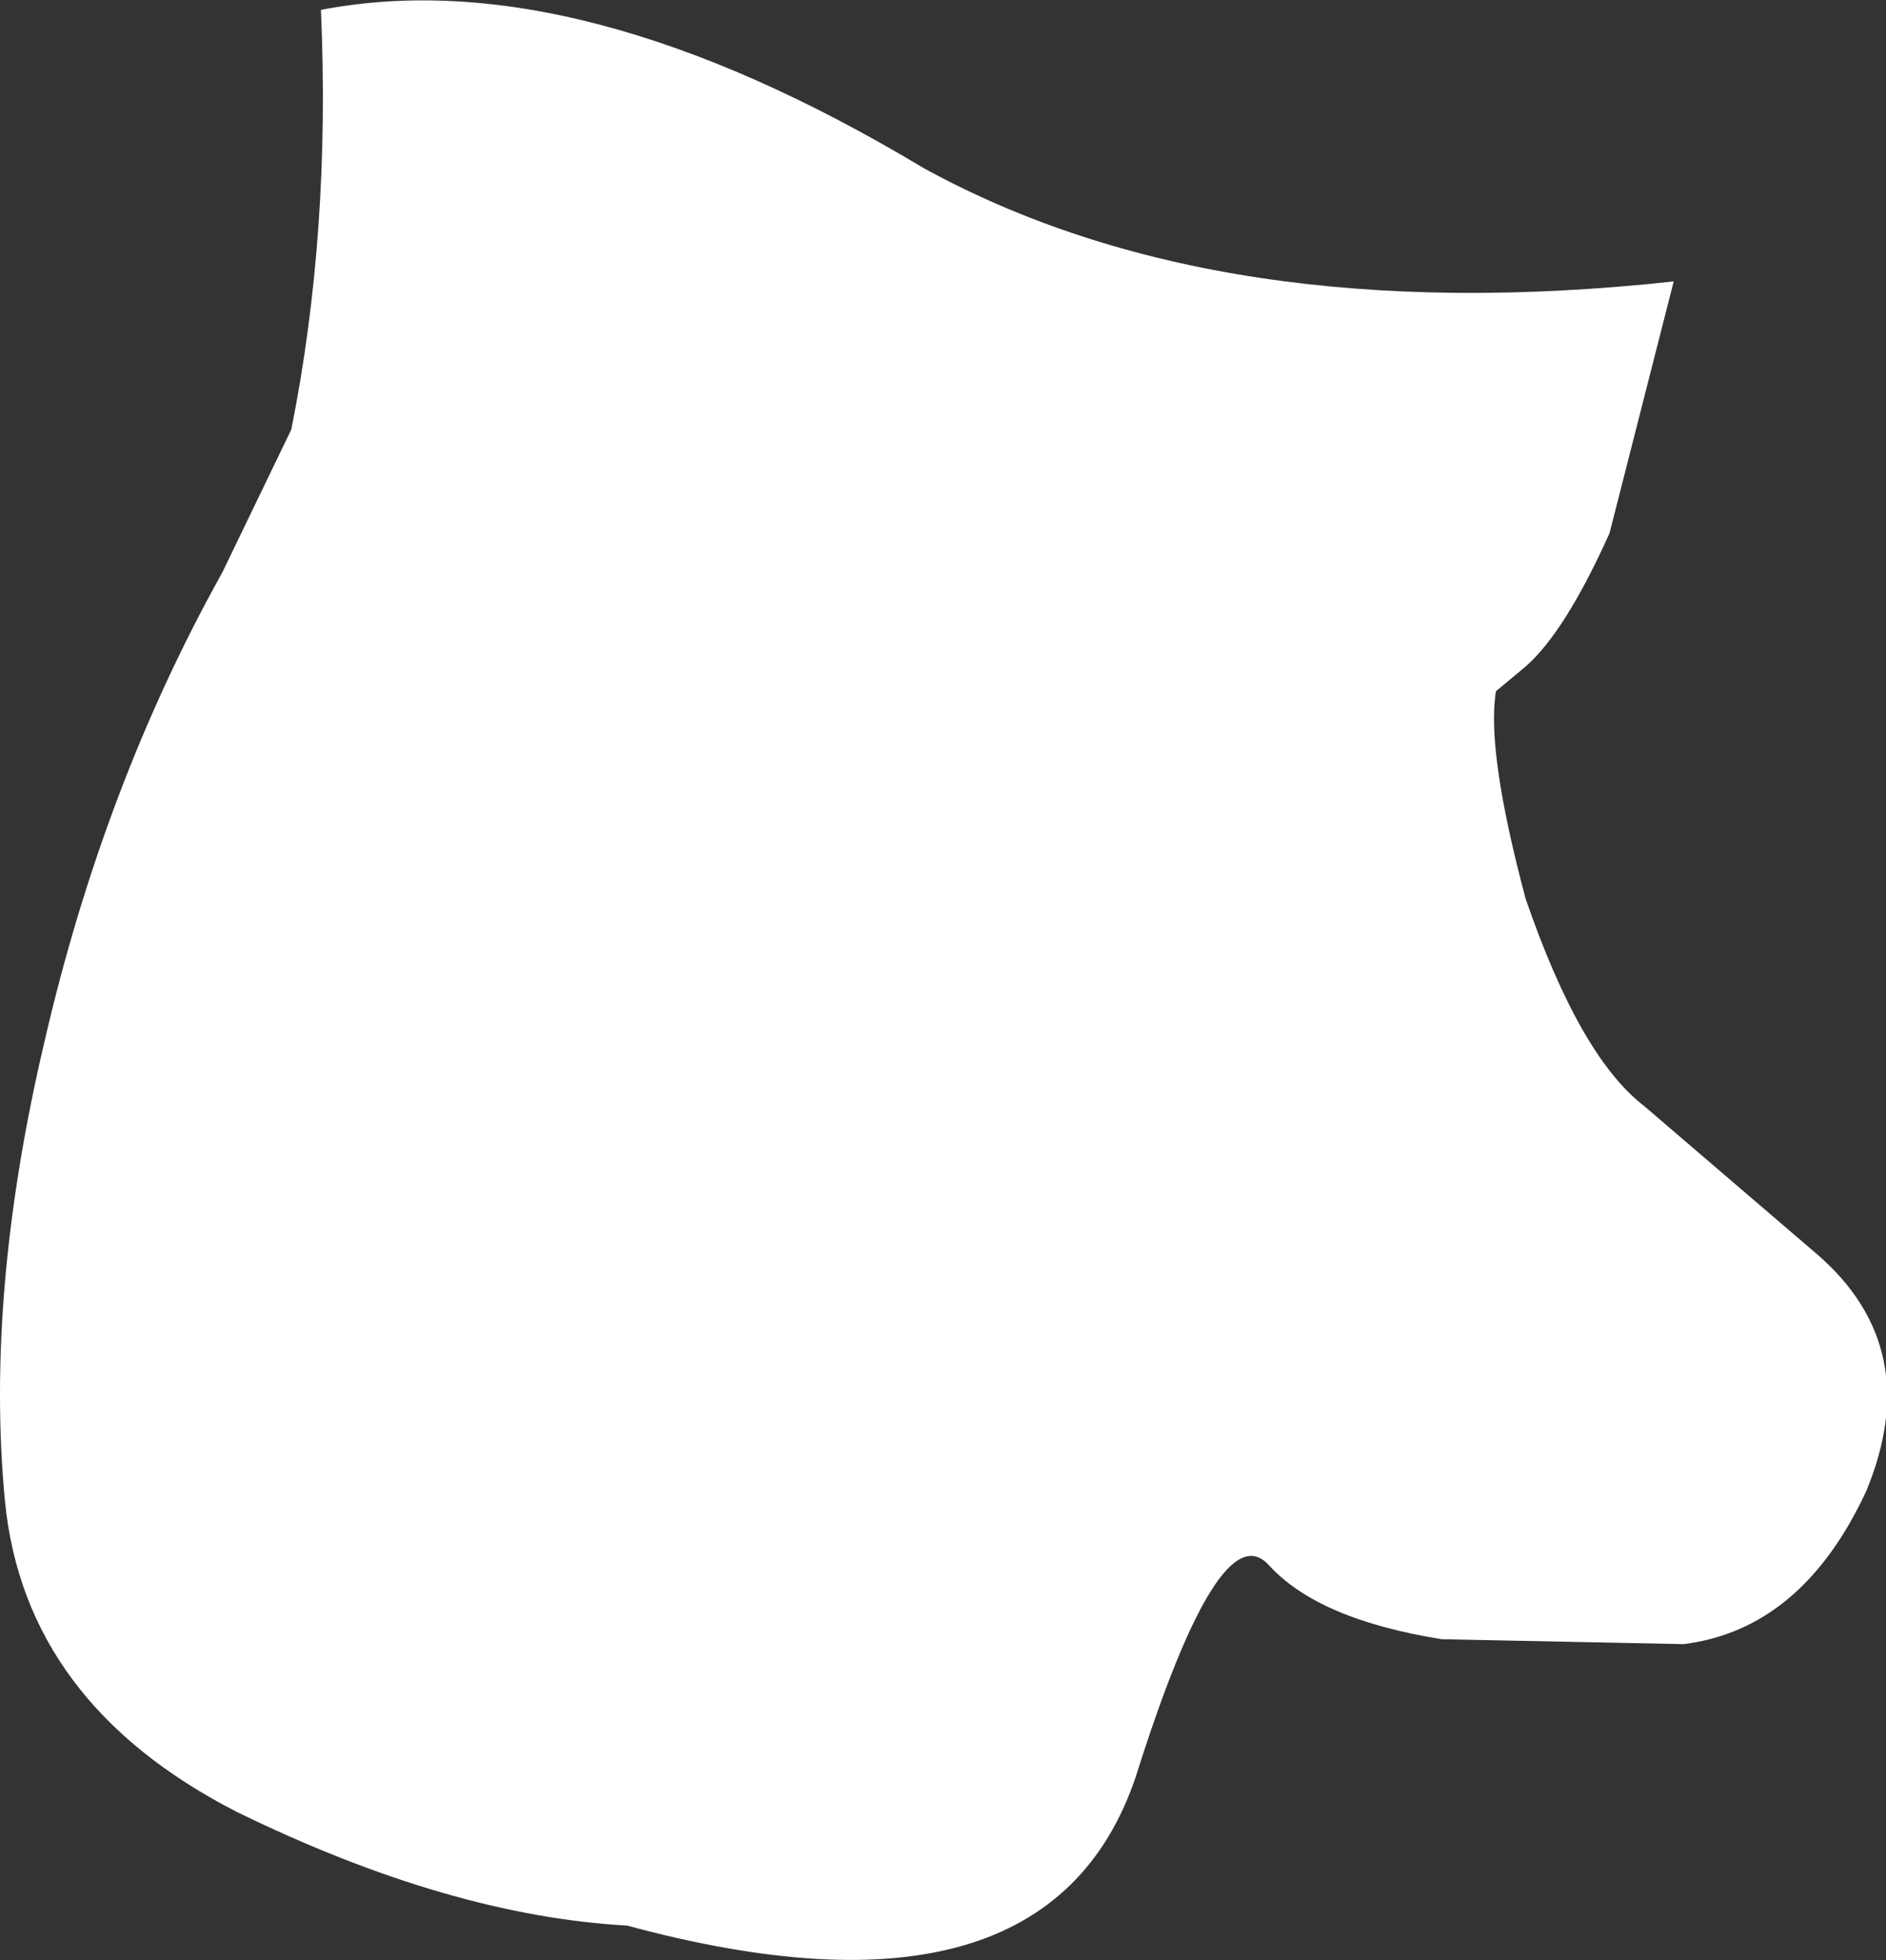 <?xml version="1.0" encoding="UTF-8" standalone="no"?>
<svg xmlns:xlink="http://www.w3.org/1999/xlink" height="19.85px" width="19.1px" xmlns="http://www.w3.org/2000/svg">
  <rect width="100%" height="100%" fill="#333333" stroke="none"/>
  <g transform="matrix(1.0, 0.0, 0.0, 1.0, 9.55, 9.95)">
    <path d="M6.75 -4.55 Q6.3 -3.55 5.9 -3.2 L5.6 -2.95 Q5.5 -2.35 5.9 -0.85 6.45 0.75 7.1 1.25 L8.85 2.75 Q9.95 3.7 9.35 5.15 8.7 6.55 7.5 6.7 L5.05 6.65 Q3.8 6.45 3.3 5.9 2.8 5.35 1.95 8.05 1.05 10.7 -3.2 9.55 -5.0 9.45 -7.15 8.4 -9.3 7.3 -9.5 5.25 -9.7 3.15 -9.1 0.6 -8.5 -2.0 -7.3 -4.15 L-6.6 -5.6 Q-6.2 -7.6 -6.3 -9.85 -3.7 -10.35 -0.2 -8.25 2.8 -6.6 7.4 -7.1 L6.75 -4.55" fill="#ffffff" fill-rule="evenodd" stroke="none"/>
  </g>
</svg>
